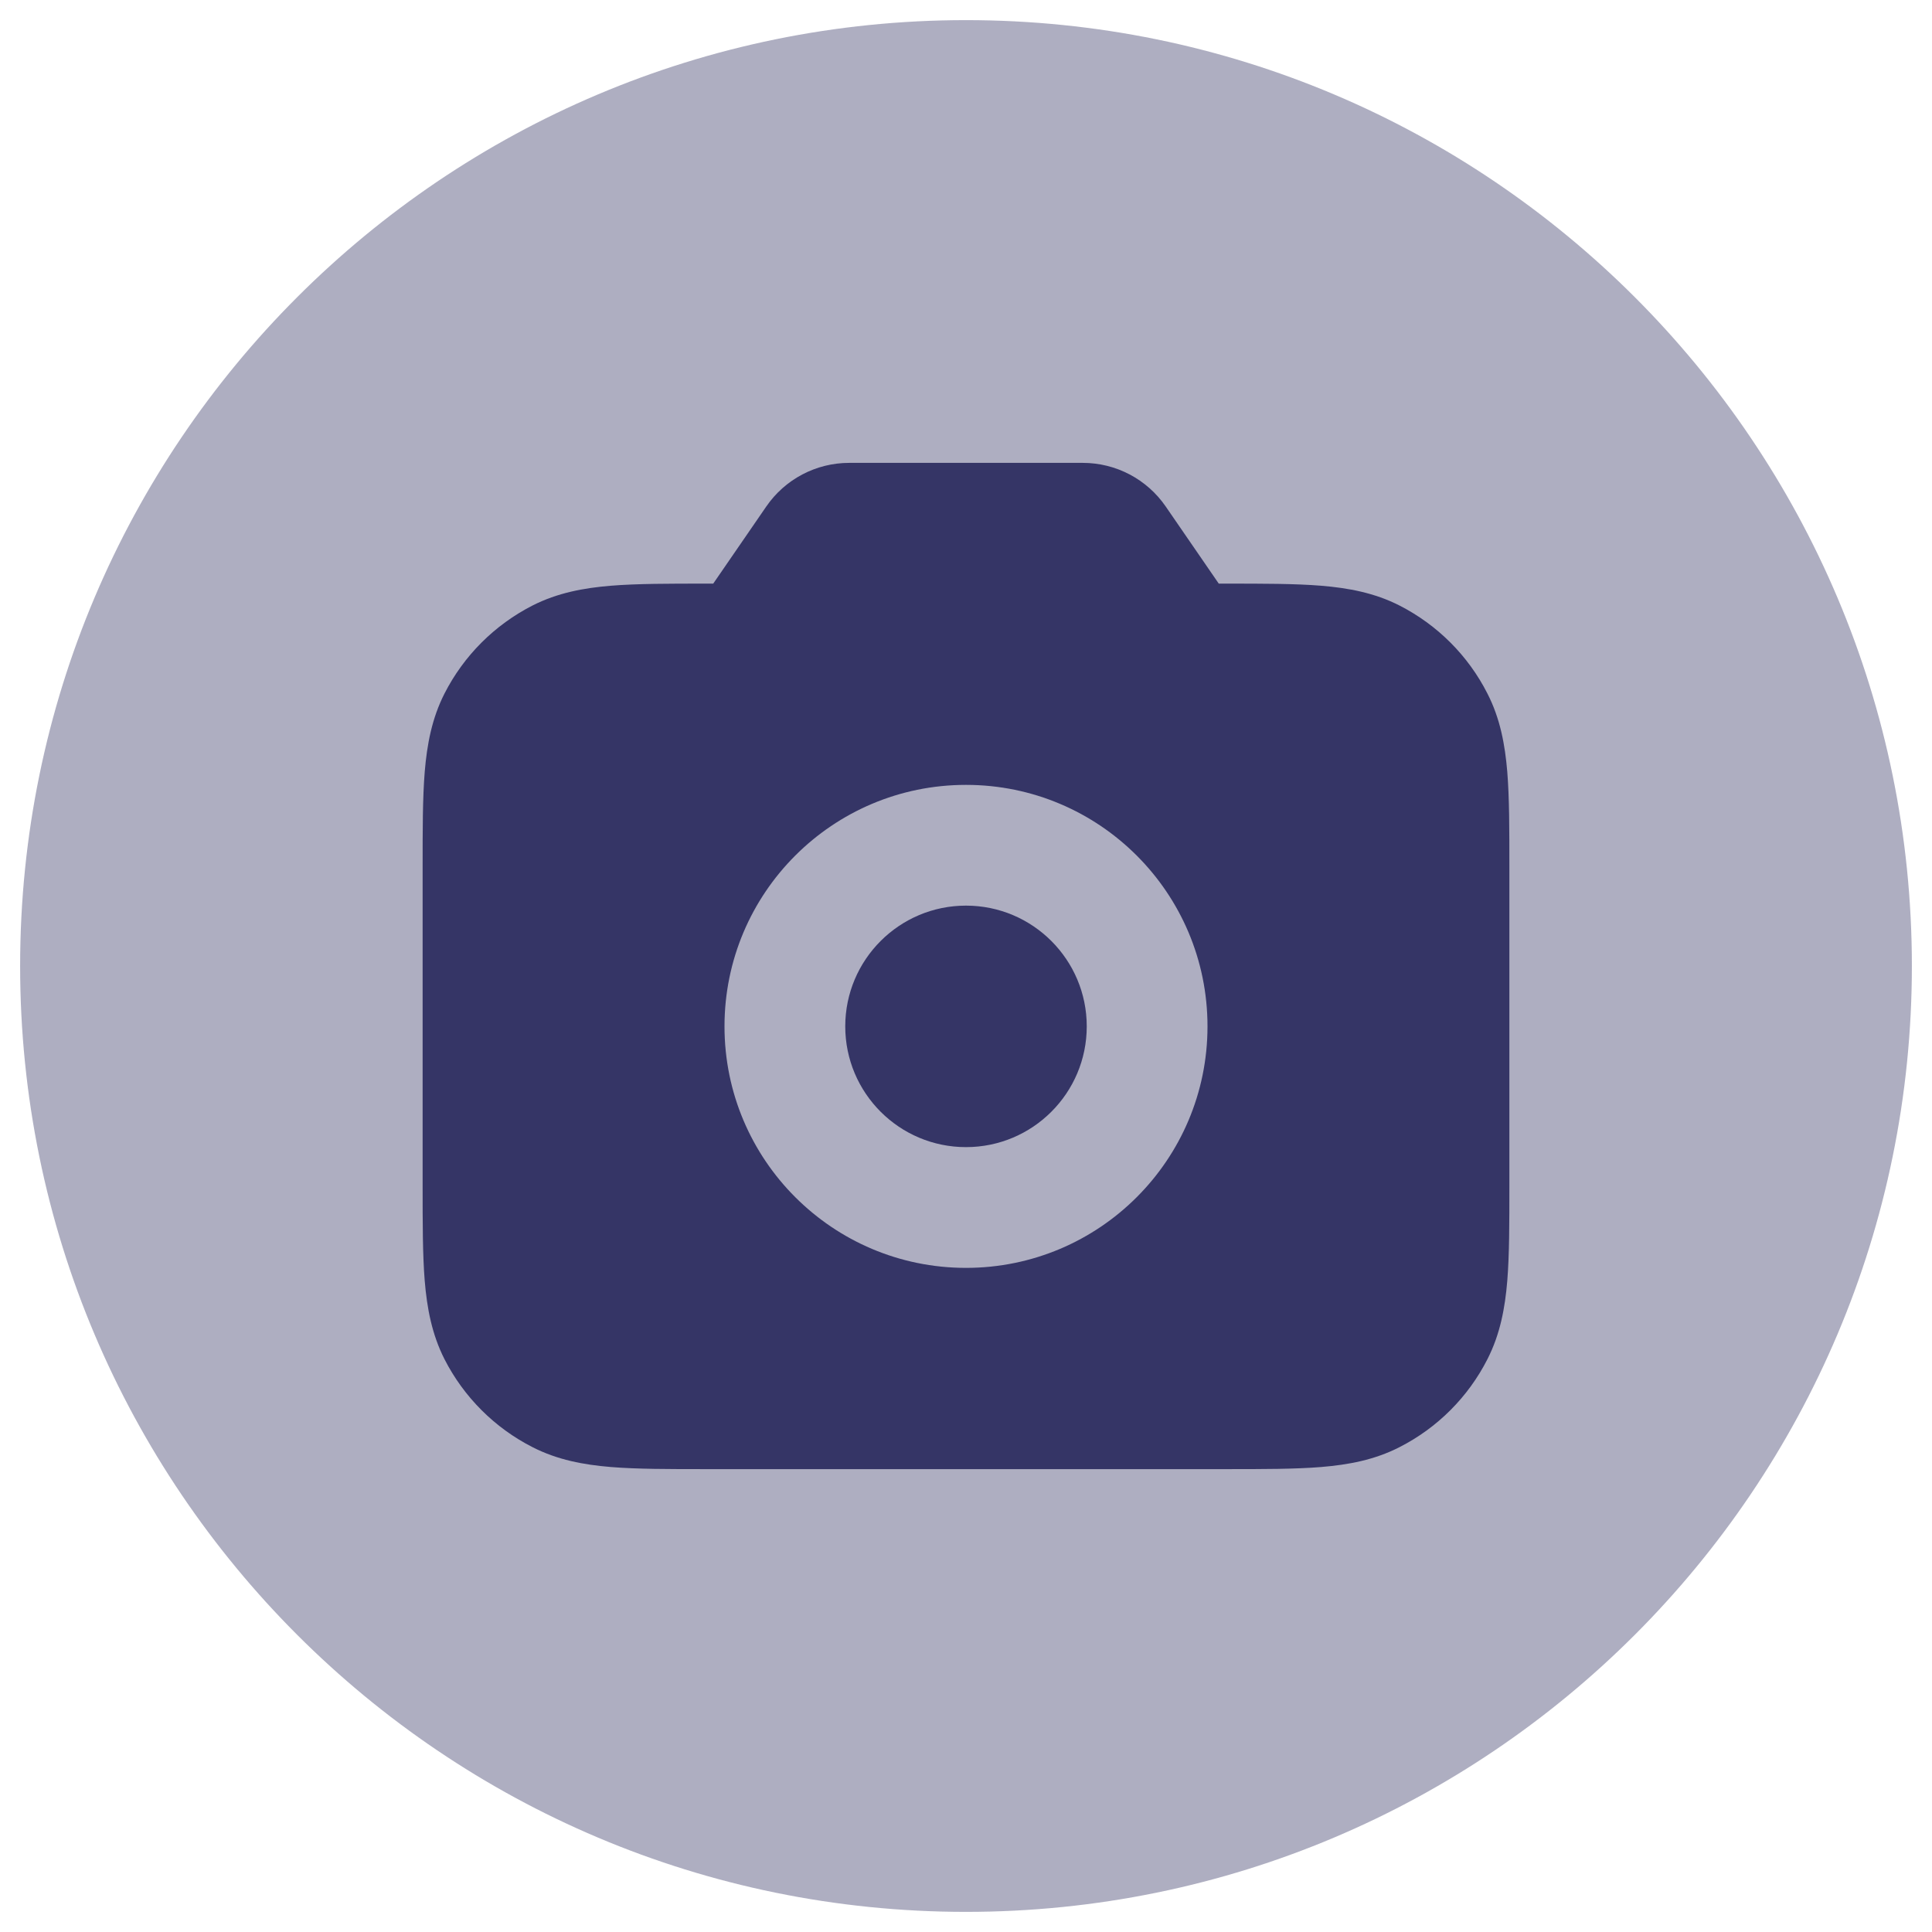 <svg width="24" height="24" viewBox="0 0 24 24" fill="none" xmlns="http://www.w3.org/2000/svg">
<g clip-path="url(#clip0_9001_284152)">
<path opacity="0.4" d="M12 0.25C5.511 0.25 0.25 5.511 0.25 12C0.25 18.489 5.511 23.75 12 23.75C18.489 23.75 23.75 18.489 23.75 12C23.75 5.511 18.489 0.25 12 0.25Z" fill="#353566"/>
<path d="M13.5 12.75C13.5 11.922 12.828 11.25 12 11.25C11.172 11.25 10.5 11.922 10.5 12.75C10.5 13.578 11.172 14.25 12 14.25C12.828 14.25 13.5 13.578 13.5 12.75Z" fill="#353566"/>
<path fill-rule="evenodd" clip-rule="evenodd" d="M9.519 6.292C9.752 5.953 10.137 5.75 10.549 5.75H13.451C13.863 5.75 14.248 5.953 14.481 6.292L15.14 7.25L15.23 7.25C15.694 7.25 16.088 7.25 16.41 7.276C16.749 7.304 17.075 7.364 17.385 7.522C17.855 7.762 18.238 8.144 18.477 8.615C18.636 8.925 18.696 9.251 18.724 9.589C18.75 9.912 18.75 10.305 18.75 10.77V14.73C18.75 15.194 18.75 15.588 18.724 15.91C18.696 16.248 18.636 16.574 18.477 16.885C18.238 17.355 17.855 17.738 17.385 17.977C17.075 18.136 16.749 18.196 16.41 18.224C16.088 18.25 15.694 18.25 15.23 18.25H8.77C8.306 18.25 7.912 18.25 7.59 18.224C7.251 18.196 6.926 18.136 6.615 17.977C6.145 17.738 5.762 17.355 5.522 16.885C5.364 16.574 5.304 16.248 5.276 15.91C5.25 15.588 5.25 15.194 5.25 14.73V10.77C5.25 10.305 5.25 9.912 5.276 9.589C5.304 9.251 5.364 8.925 5.522 8.615C5.762 8.144 6.145 7.762 6.615 7.522C6.926 7.364 7.251 7.304 7.59 7.276C7.912 7.25 8.306 7.25 8.77 7.25L8.86 7.25L9.519 6.292ZM12 9.75C13.657 9.75 15 11.093 15 12.75C15 14.407 13.657 15.75 12 15.75C10.343 15.75 9 14.407 9 12.75C9 11.093 10.343 9.75 12 9.75Z" fill="#353566"/>
</g>
<defs>
<clipPath id="clip0_9001_284152">
<rect width="24" height="24" fill="white"/>
</clipPath>
</defs>
</svg>
